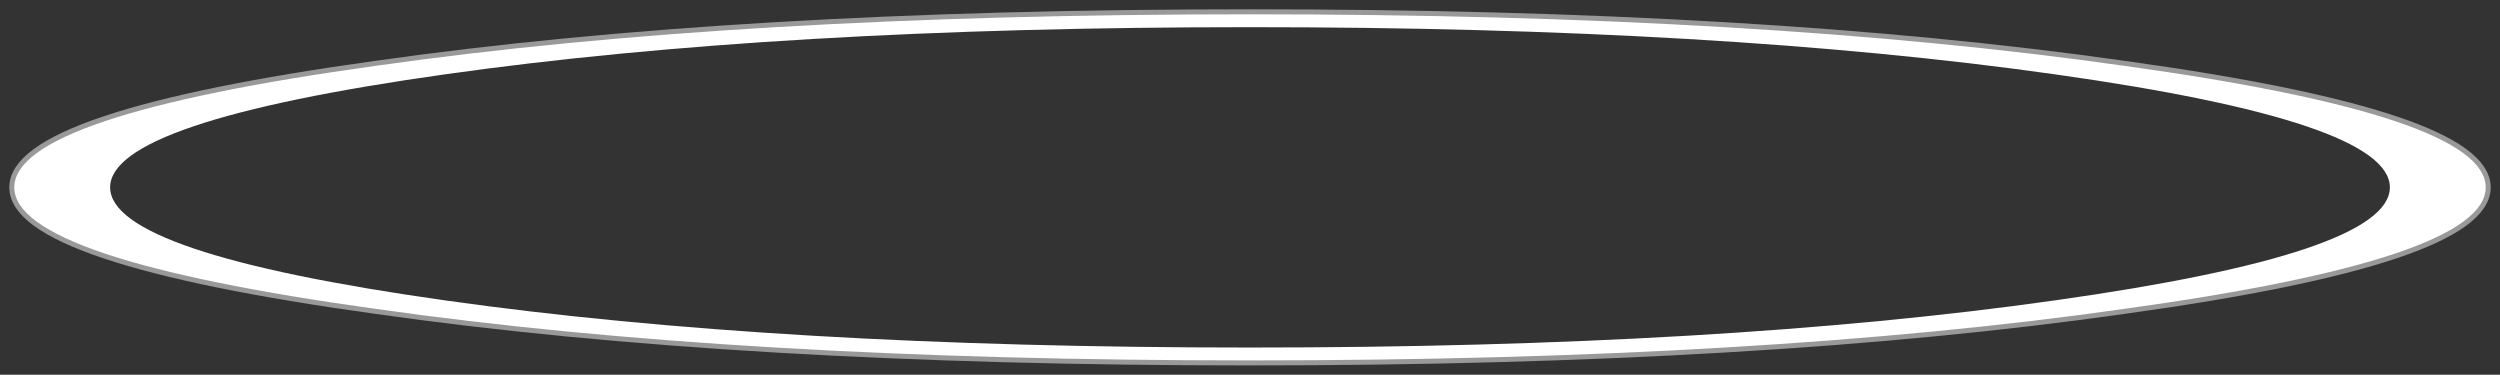 <?xml version="1.0" encoding="UTF-8" standalone="no"?>
<svg xmlns:ffdec="https://www.free-decompiler.com/flash" xmlns:xlink="http://www.w3.org/1999/xlink" ffdec:objectType="shape" height="13.1px" width="87.4px" xmlns="http://www.w3.org/2000/svg">
  <rect width="100%" height="100%" fill="#333333" stroke="none"/>
  <g transform="matrix(1.0, 0.0, 0.0, 1.0, 43.7, 6.55)">
    <path d="M30.55 -4.25 Q43.2 -2.5 43.2 0.0 43.2 2.5 30.55 4.25 17.9 6.05 0.0 6.05 -17.9 6.05 -30.55 4.25 -43.2 2.5 -43.2 0.0 -43.2 -2.5 -30.55 -4.25 -17.9 -6.05 0.0 -6.05 17.9 -6.05 30.55 -4.25 M28.15 -3.95 Q16.5 -5.6 0.0 -5.6 -16.5 -5.6 -28.15 -3.95 -39.85 -2.3 -39.85 0.0 -39.85 2.3 -28.15 3.95 -16.5 5.6 0.0 5.6 16.5 5.6 28.15 3.95 39.85 2.3 39.85 0.0 39.85 -2.3 28.15 -3.95" fill="#ffffff" fill-rule="evenodd" stroke="none"/>
    <path d="M30.55 -4.25 Q43.2 -2.5 43.2 0.0 43.2 2.5 30.55 4.25 17.9 6.05 0.0 6.05 -17.9 6.05 -30.55 4.25 -43.2 2.5 -43.2 0.0 -43.2 -2.5 -30.55 -4.25 -17.9 -6.05 0.0 -6.05 17.9 -6.05 30.55 -4.25 Z" fill="none" stroke="#ffffff" stroke-linecap="round" stroke-linejoin="round" stroke-opacity="0.502" stroke-width="0.35"/>
  </g>
</svg>

